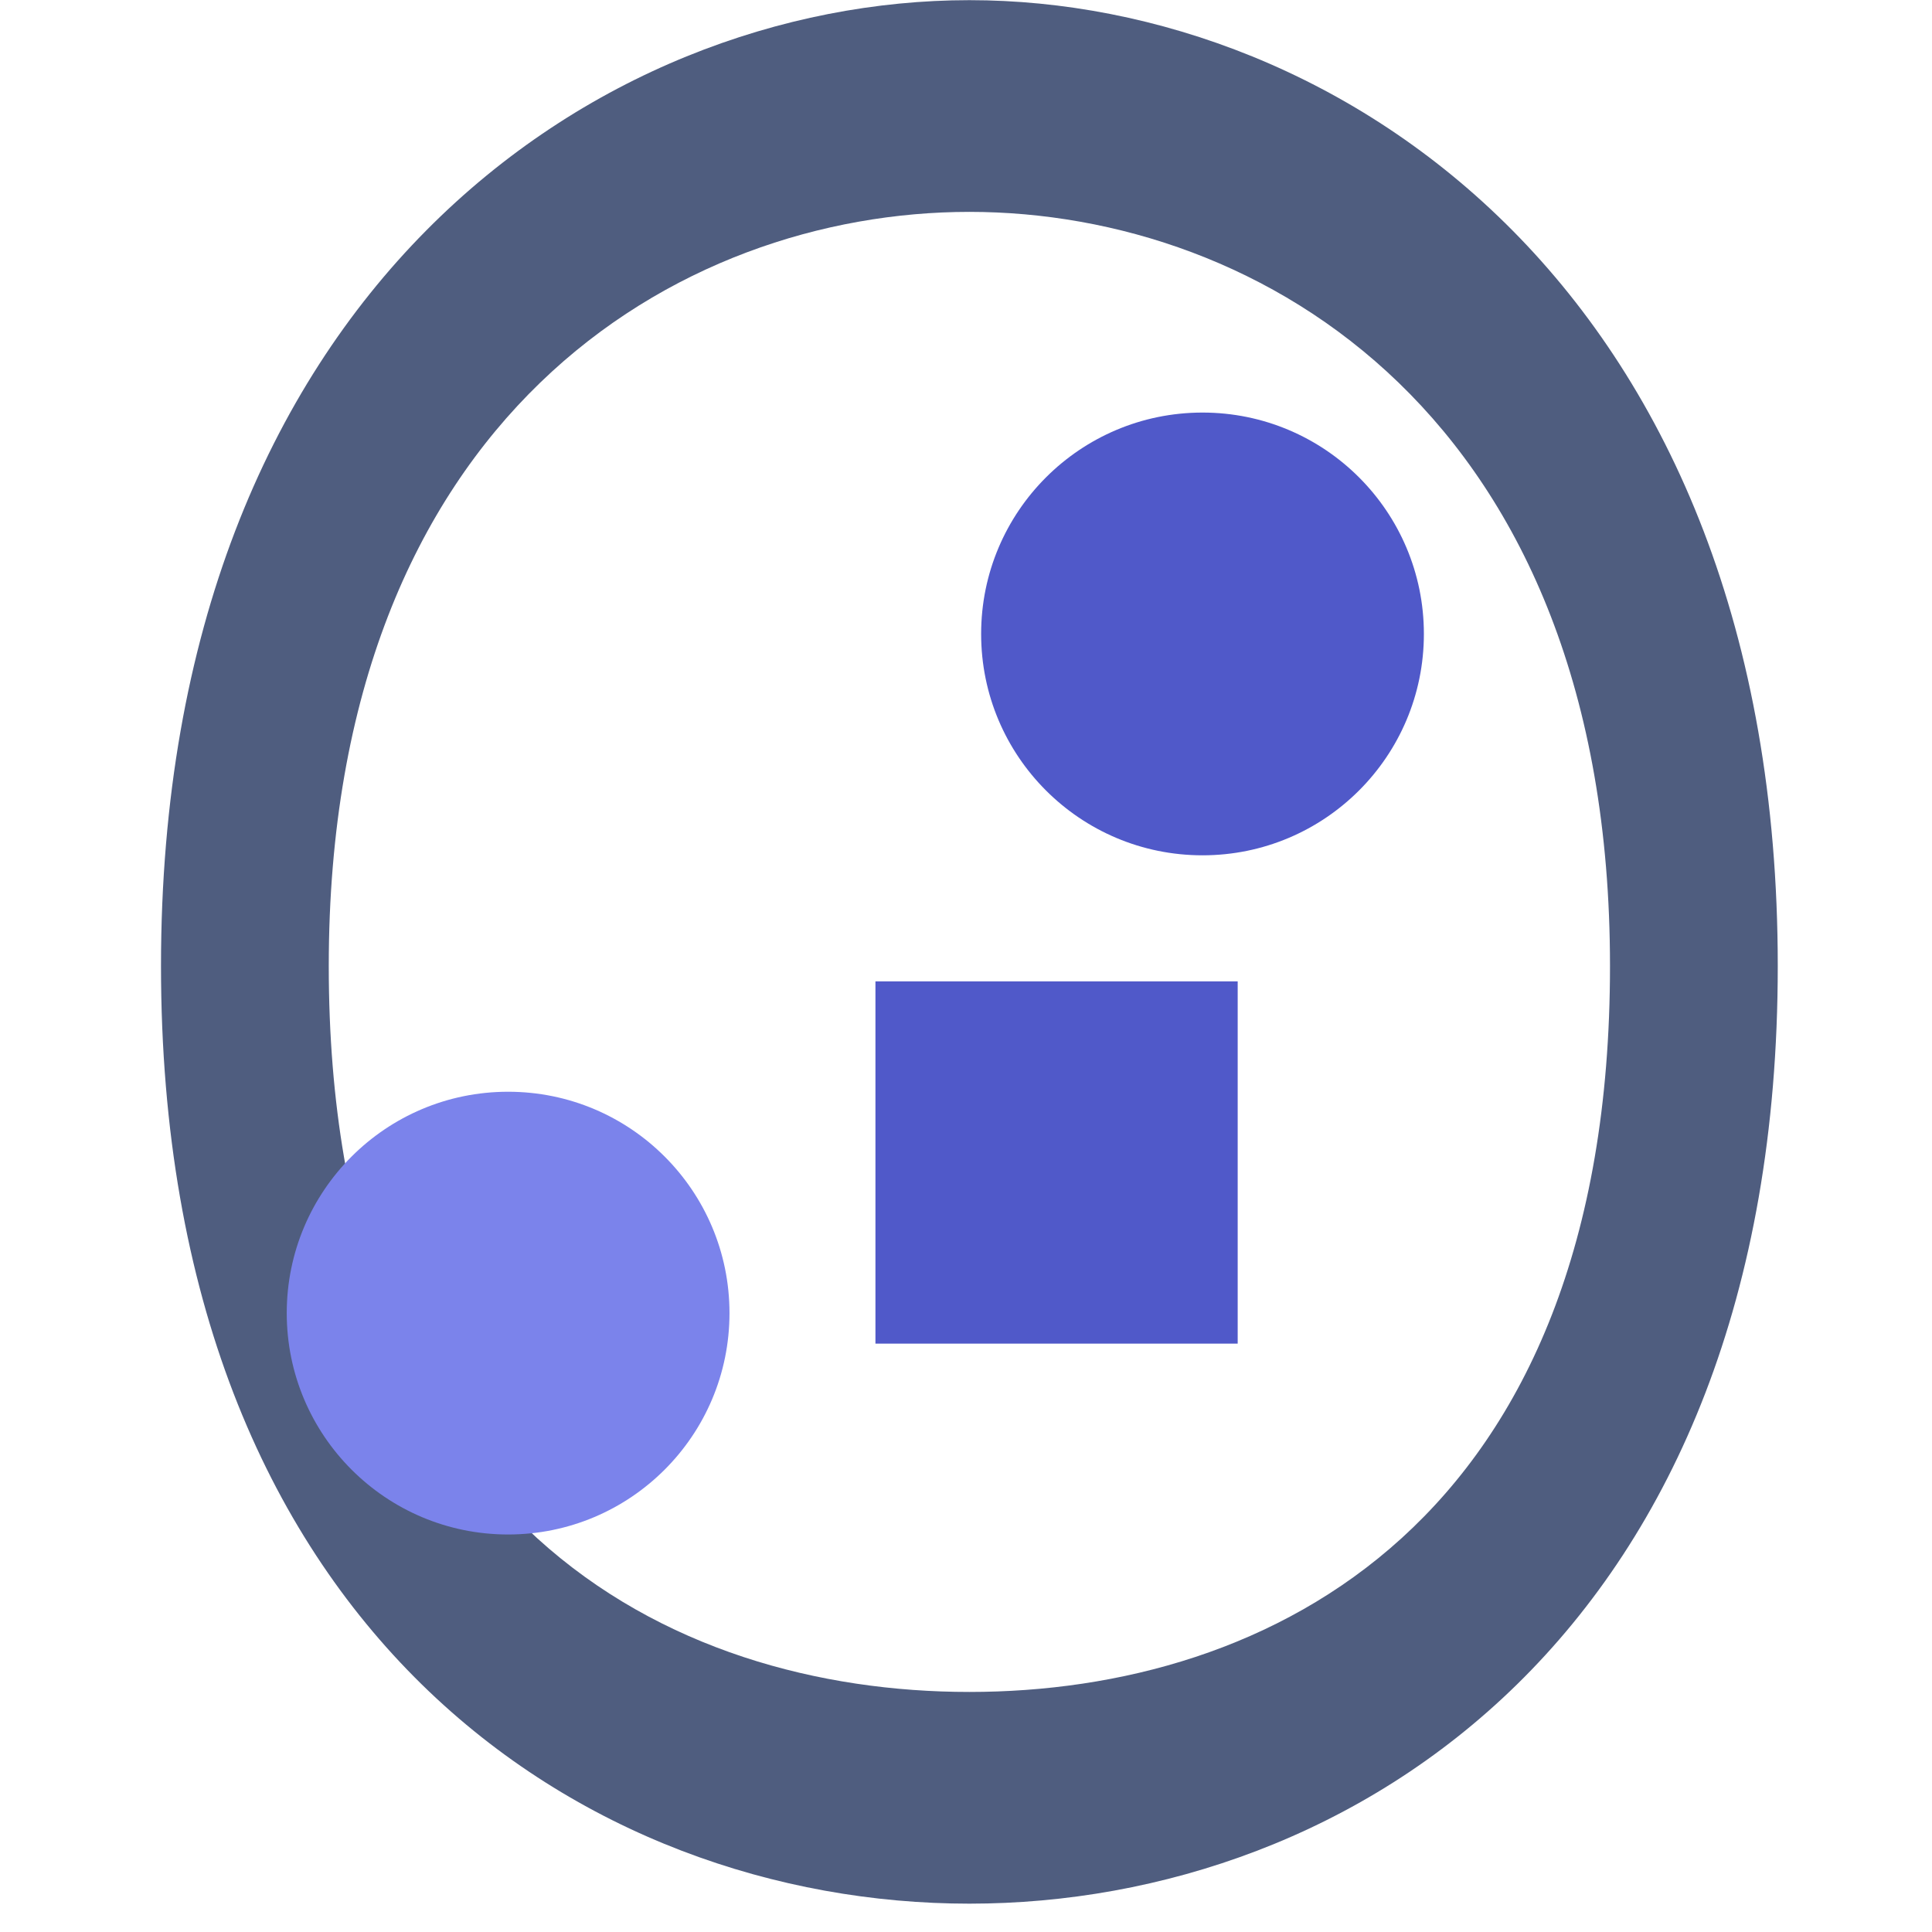 <svg xmlns="http://www.w3.org/2000/svg" viewBox="0 0 24 24">
  <path d="M12.042 23.648c-4.757 0-10.042-3.386-10.042-11.648 0-8.363 5.434-11.998 10.042-11.998 4.608 0 10.042 3.635 10.042 11.998 0 8.262-5.285 11.648-10.042 11.648zm0-21.016c-3.607 0-7.958 2.535-7.958 9.368 0 6.93 4.25 9.018 7.958 9.018 3.708 0 7.958-2.088 7.958-9.018 0-6.833-4.35-9.368-7.958-9.368z" fill="#4F5D7F"/>
  <path d="M10.875 12.191h4.5v4.5h-4.5v-4.5z" fill="#5059C9"/>
  <path d="M17.688 7.875c0 1.519-1.231 2.75-2.75 2.75-1.519 0-2.75-1.231-2.75-2.75 0-1.519 1.231-2.75 2.75-2.75 1.519 0 2.75 1.231 2.75 2.75z" fill="#5059C9"/>
  <path d="M9.062 16.312c0 1.519-1.231 2.75-2.75 2.75-1.519 0-2.75-1.231-2.75-2.75 0-1.519 1.231-2.75 2.75-2.75 1.519 0 2.75 1.231 2.75 2.75z" fill="#7B83EB"/>
</svg>
